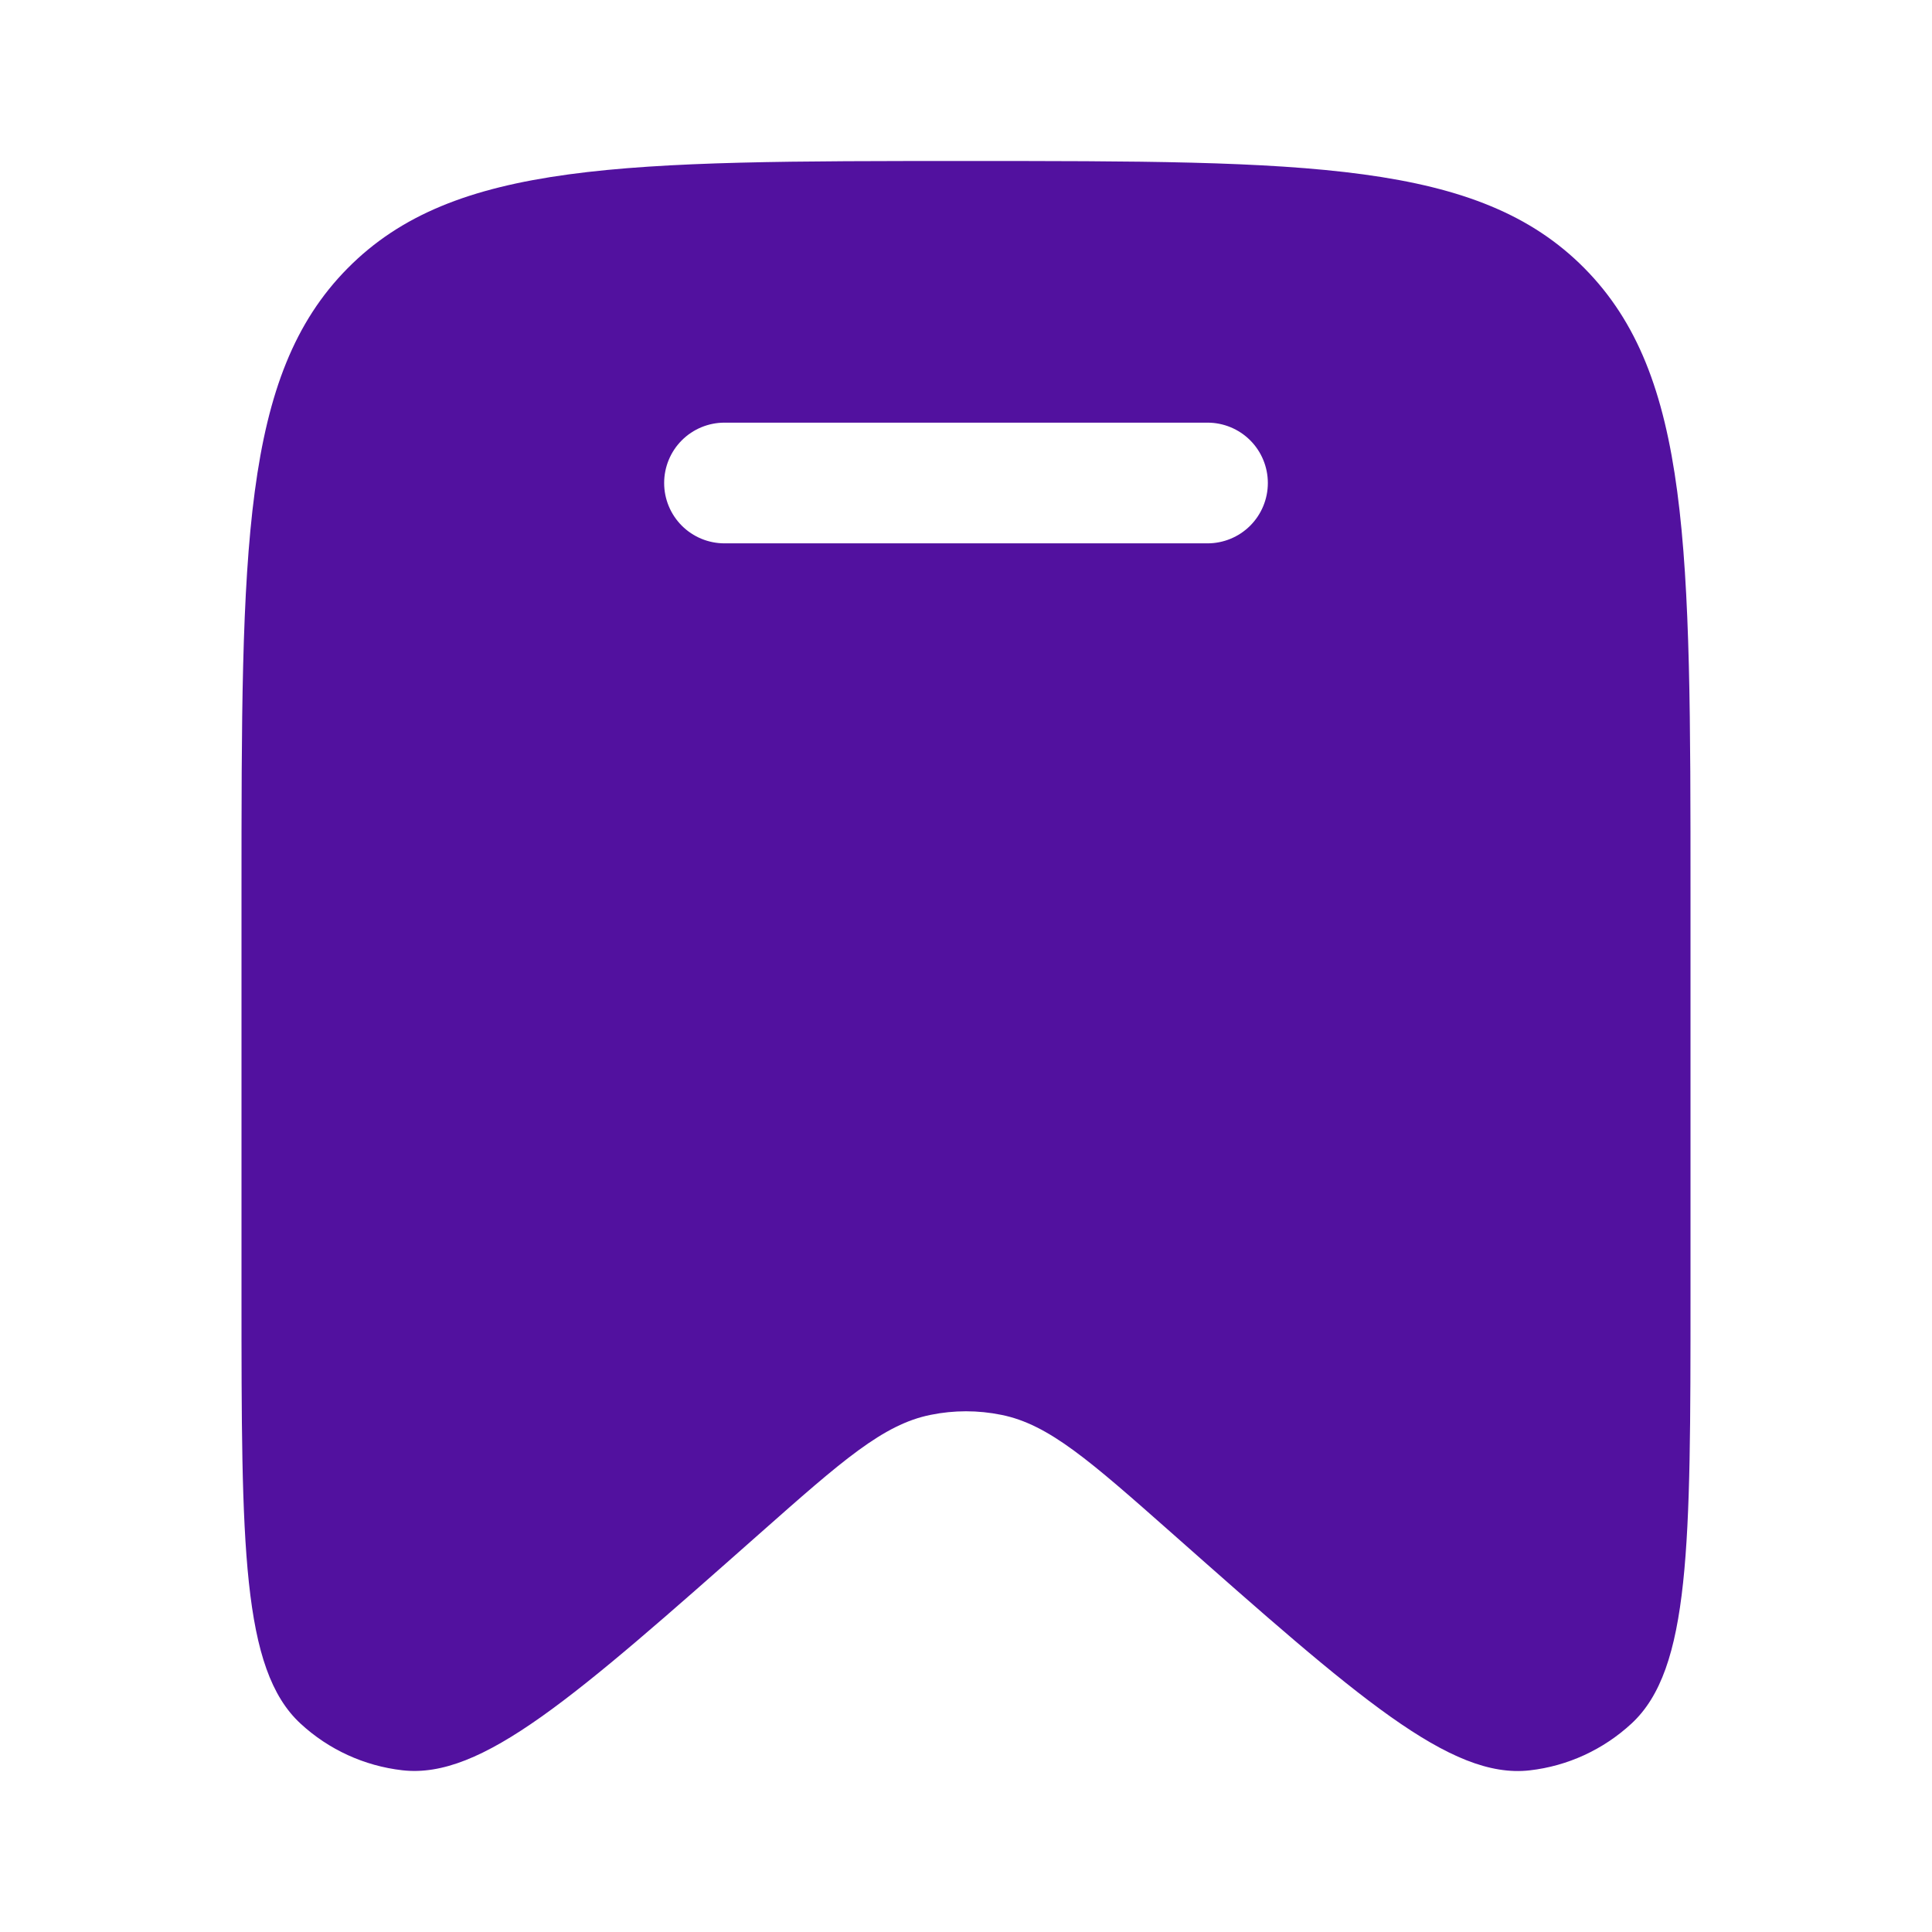 <svg width="42" height="42" viewBox="0 0 42 42" fill="none" xmlns="http://www.w3.org/2000/svg">
<path fill-rule="evenodd" clip-rule="evenodd" d="M36.75 19.422V28.159C36.75 33.577 36.75 36.288 35.465 37.471C34.853 38.036 34.08 38.392 33.255 38.486C31.528 38.684 29.51 36.899 25.477 33.331C23.692 31.754 22.801 30.965 21.77 30.758C21.262 30.654 20.738 30.654 20.23 30.758C19.198 30.965 18.307 31.754 16.523 33.331C12.49 36.899 10.472 38.684 8.745 38.484C7.919 38.389 7.145 38.035 6.535 37.471C5.25 36.288 5.25 33.579 5.25 28.159V19.42C5.25 11.918 5.25 8.165 7.556 5.833C9.863 3.5 13.576 3.5 21 3.5C28.424 3.5 32.137 3.5 34.444 5.831C36.75 8.162 36.75 11.918 36.75 19.422ZM14.438 10.5C14.438 10.152 14.576 9.818 14.822 9.572C15.068 9.326 15.402 9.188 15.75 9.188H26.25C26.598 9.188 26.932 9.326 27.178 9.572C27.424 9.818 27.562 10.152 27.562 10.5C27.562 10.848 27.424 11.182 27.178 11.428C26.932 11.674 26.598 11.812 26.25 11.812H15.75C15.402 11.812 15.068 11.674 14.822 11.428C14.576 11.182 14.438 10.848 14.438 10.5Z" fill="#52119F"/>
</svg>
